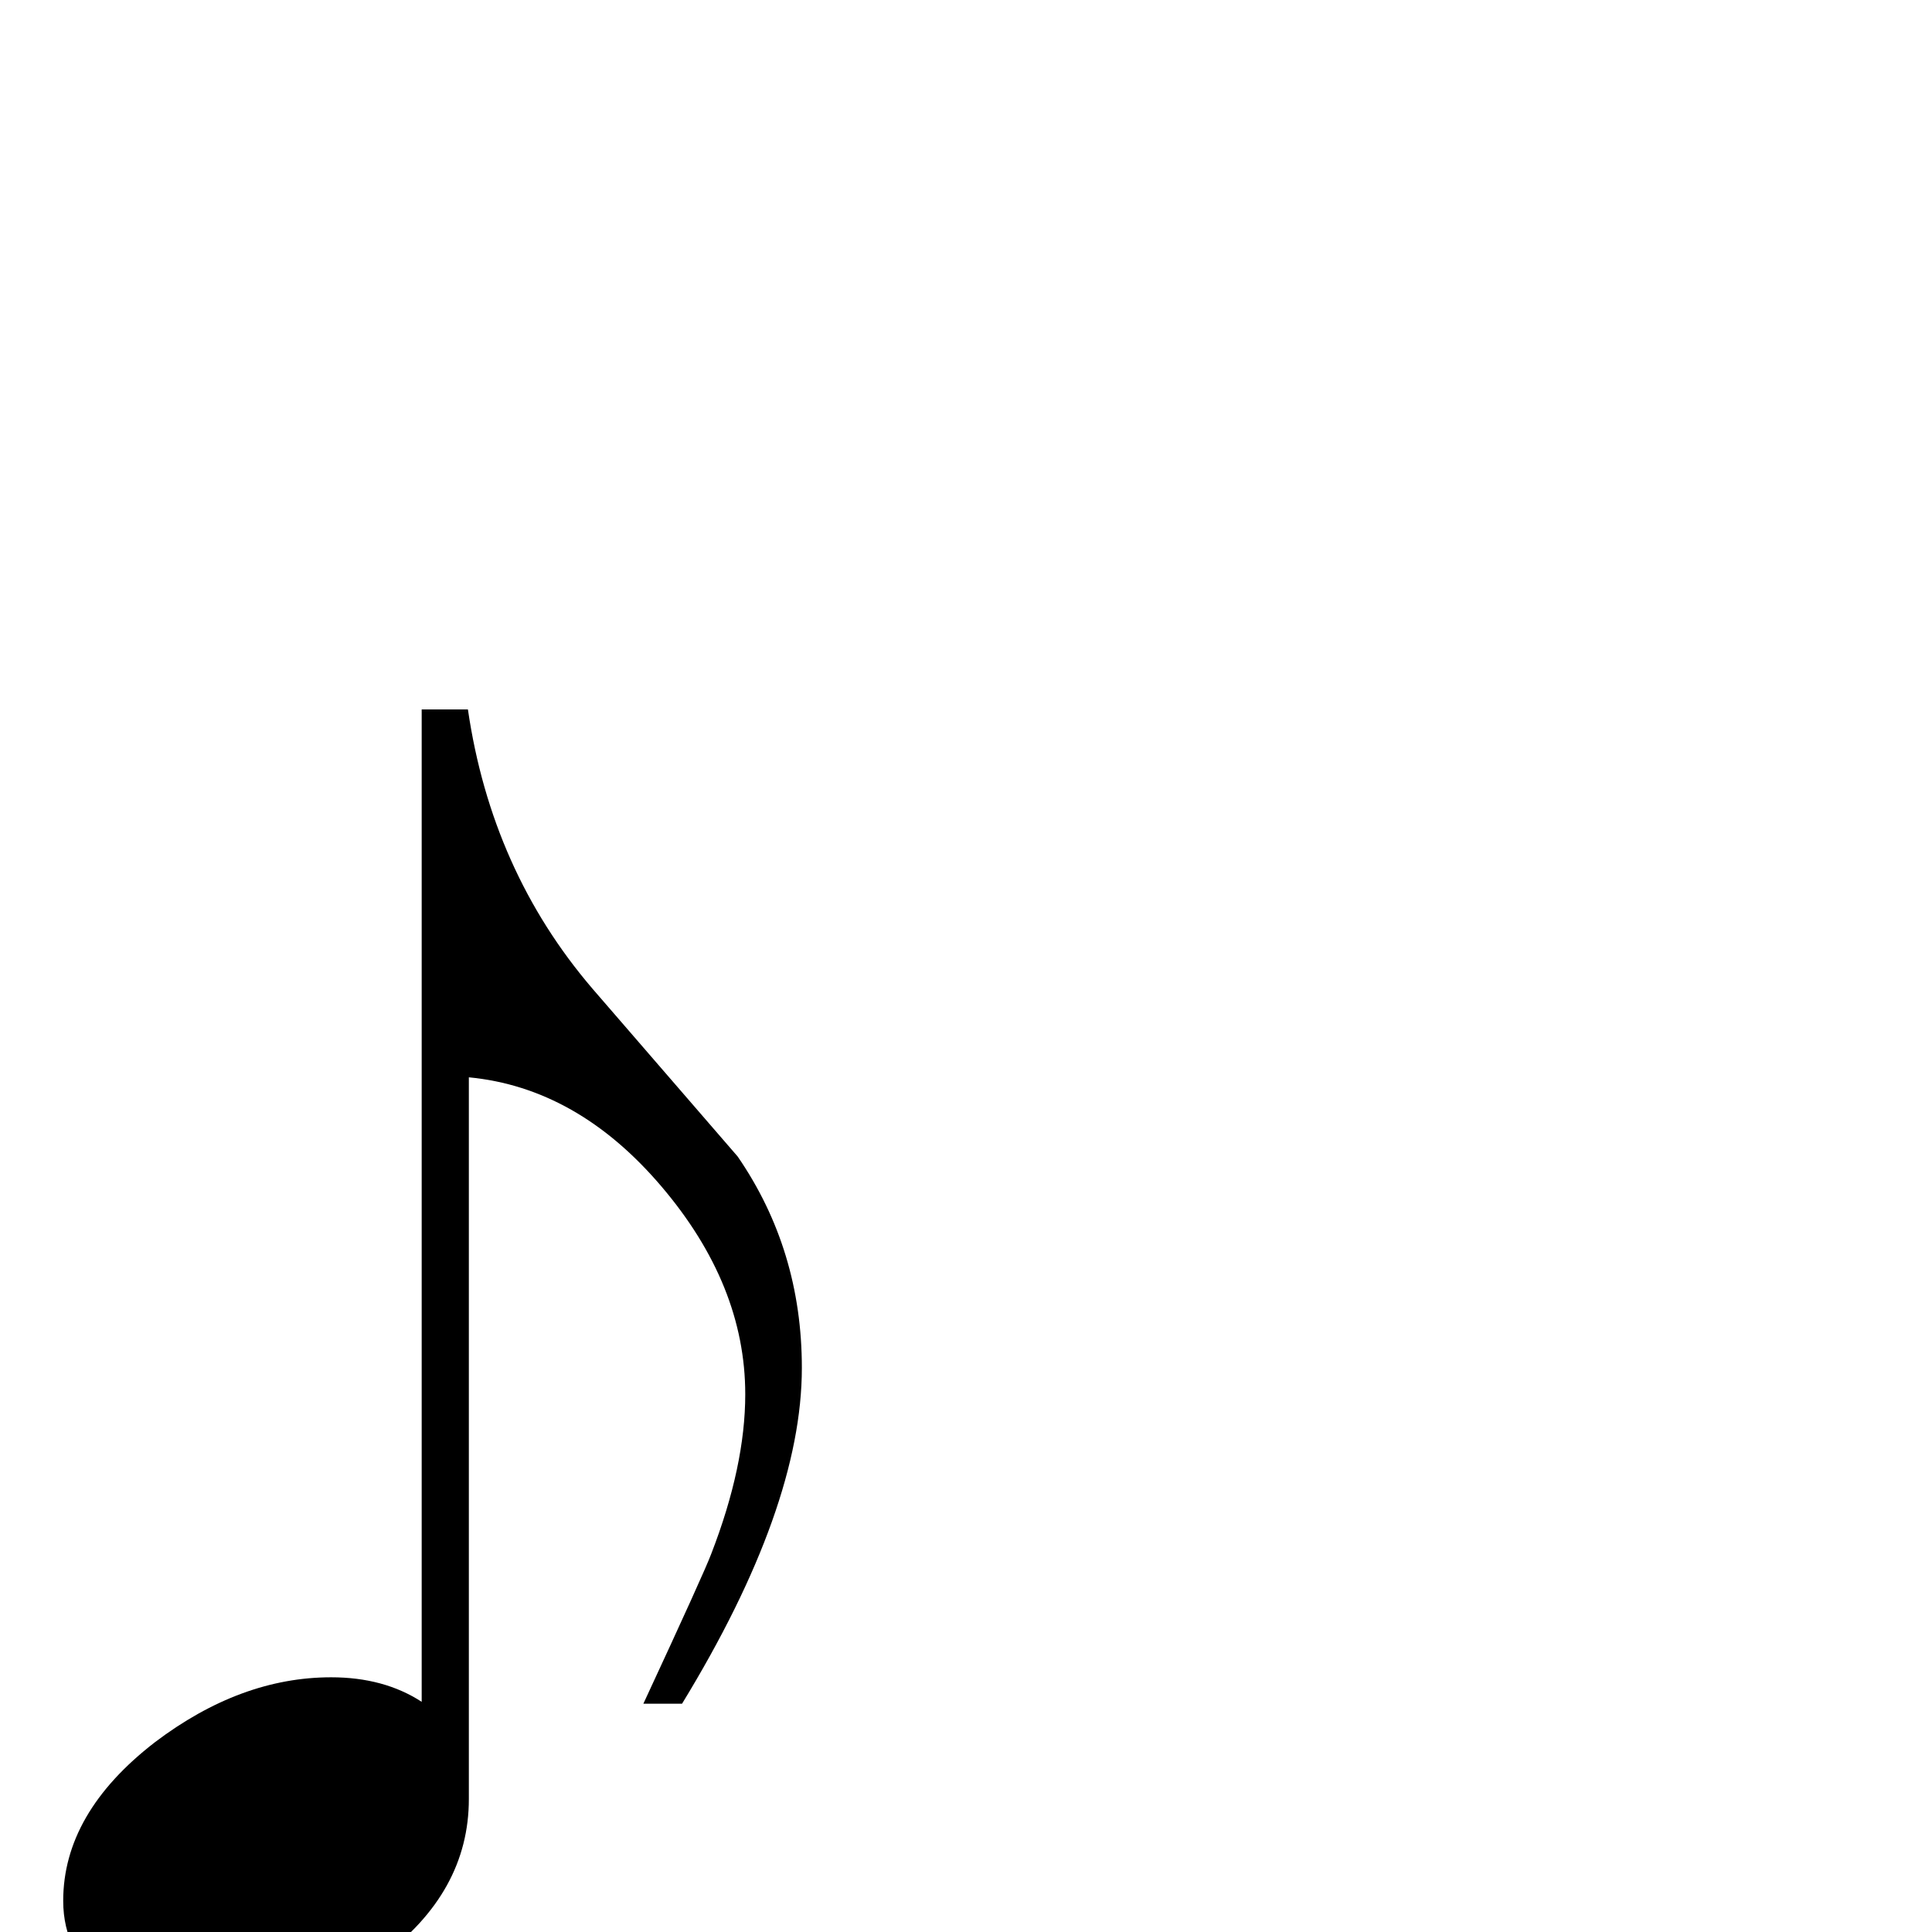 <?xml version="1.0" standalone="no"?>
<!DOCTYPE svg PUBLIC "-//W3C//DTD SVG 1.1//EN" "http://www.w3.org/Graphics/SVG/1.1/DTD/svg11.dtd" >
<svg viewBox="0 -442 2048 2048">
  <g transform="matrix(1 0 0 -1 0 1606)">
   <path fill="currentColor"
d="M850 598q0 -148 -127 -356h-41q65 140 72 159q36 93 36 169q0 116 -89 220.5t-204 115.5v-765q0 -99 -93 -168q-85 -64 -187 -64q-59 0 -102 32q-48 35 -48 92q0 93 97 168q91 69 187 69q56 0 96 -26v1052h49q25 -171 132 -296l154 -178q68 -99 68 -224z" />
  </g>

</svg>
